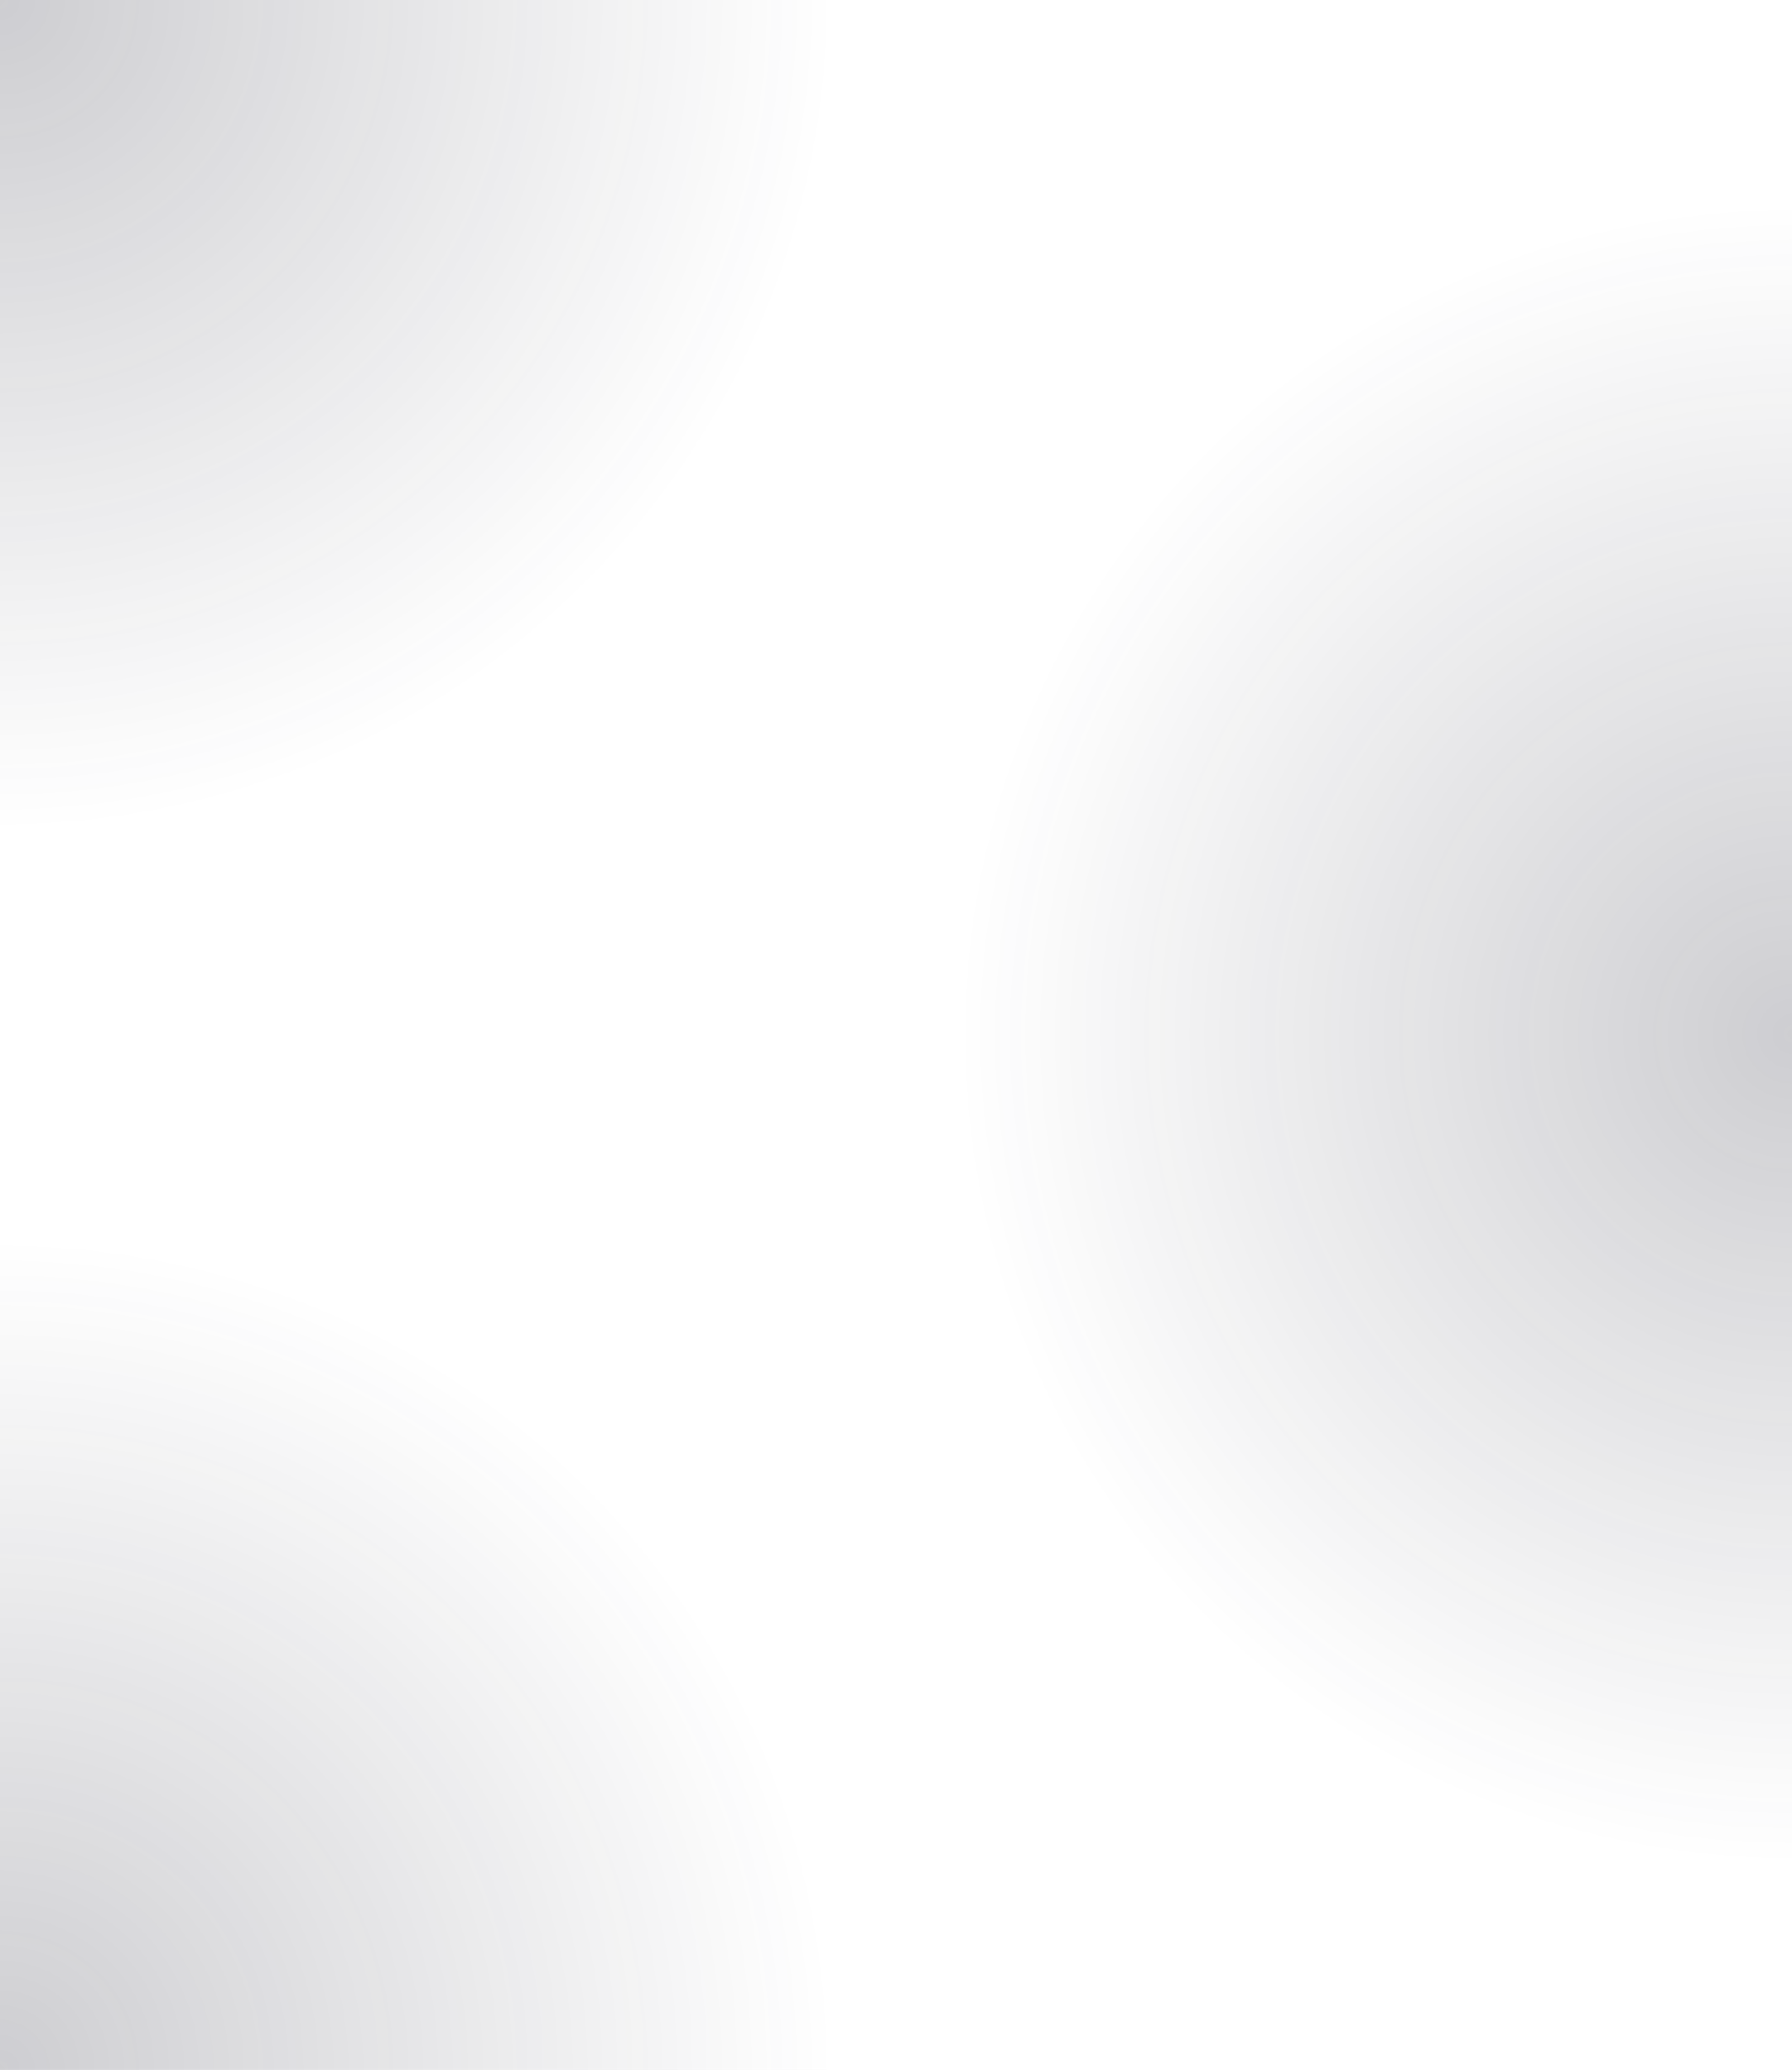 <?xml version="1.0" encoding="UTF-8" standalone="no"?>
<!-- Created with Inkscape (http://www.inkscape.org/) -->

<svg
   width="25.98mm"
   height="30mm"
   viewBox="0 0 25.98 30"
   version="1.1"
   id="svg1"
   inkscape:version="1.3.2 (091e20e, 2023-11-25, custom)"
   sodipodi:docname="wez_background.svg"
   inkscape:export-filename="wez_background.png"
   inkscape:export-xdpi="300"
   inkscape:export-ydpi="300"
   xmlns:inkscape="http://www.inkscape.org/namespaces/inkscape"
   xmlns:sodipodi="http://sodipodi.sourceforge.net/DTD/sodipodi-0.dtd"
   xmlns:xlink="http://www.w3.org/1999/xlink"
   xmlns="http://www.w3.org/2000/svg"
   xmlns:svg="http://www.w3.org/2000/svg">
  <sodipodi:namedview
     id="namedview1"
     pagecolor="#505050"
     bordercolor="#ffffff"
     borderopacity="1"
     inkscape:showpageshadow="0"
     inkscape:pageopacity="0"
     inkscape:pagecheckerboard="1"
     inkscape:deskcolor="#505050"
     inkscape:document-units="mm"
     inkscape:zoom="1.5037598"
     inkscape:cx="25.934993"
     inkscape:cy="44.554988"
     inkscape:window-width="1422"
     inkscape:window-height="852"
     inkscape:window-x="0"
     inkscape:window-y="40"
     inkscape:window-maximized="0"
     inkscape:current-layer="layer1" />
  <defs
     id="defs1">
    <linearGradient
       id="linearGradient46"
       inkscape:collect="always">
      <stop
         style="stop-color:#1e1e2e;stop-opacity:0.73;"
         offset="0"
         id="stop47" />
      <stop
         style="stop-color:#1e1e2e;stop-opacity:0;"
         offset="1"
         id="stop49" />
    </linearGradient>
    <linearGradient
       id="linearGradient45"
       inkscape:collect="always">
      <stop
         style="stop-color:#1e1e2e;stop-opacity:0.73;"
         offset="0"
         id="stop45" />
      <stop
         style="stop-color:#1e1e2e;stop-opacity:0;"
         offset="1"
         id="stop46" />
    </linearGradient>
    <linearGradient
       id="linearGradient41"
       inkscape:collect="always">
      <stop
         style="stop-color:#1e1e2e;stop-opacity:0.73;"
         offset="0"
         id="stop42" />
      <stop
         style="stop-color:#1e1e2e;stop-opacity:0;"
         offset="1"
         id="stop43" />
    </linearGradient>
    <radialGradient
       inkscape:collect="always"
       xlink:href="#linearGradient41"
       id="radialGradient45"
       cx="-3.5527137e-15"
       cy="1.7763568e-15"
       fx="-3.5527137e-15"
       fy="1.7763568e-15"
       r="12.066"
       gradientTransform="scale(1,1.001)"
       gradientUnits="userSpaceOnUse" />
    <radialGradient
       inkscape:collect="always"
       xlink:href="#linearGradient45"
       id="radialGradient46"
       cx="-0.01"
       cy="-30"
       fx="-0.01"
       fy="-30"
       r="12.066"
       gradientTransform="matrix(1,0,0,1.001,0,0.036)"
       gradientUnits="userSpaceOnUse" />
    <radialGradient
       inkscape:collect="always"
       xlink:href="#linearGradient46"
       id="radialGradient48"
       cx="25.976"
       cy="-15.063"
       fx="25.976"
       fy="-15.063"
       r="12.066"
       gradientTransform="matrix(1,0,0,1.001,0,0.018)"
       gradientUnits="userSpaceOnUse" />
  </defs>
  <g
     inkscape:label="Слой 1"
     inkscape:groupmode="layer"
     id="layer1">
    <ellipse
       style="fill:url(#radialGradient45);fill-opacity:0.3;stroke:none;stroke-width:0.885;stroke-dasharray:none;stroke-opacity:1"
       id="path1-5-6-7-63-8"
       cx="-3.0761634e-15"
       cy="1.7837959e-15"
       inkscape:transform-center-x="10.254979"
       inkscape:transform-center-y="5.3122164"
       transform="matrix(-0.502,0.865,-0.866,-0.5,0,0)"
       rx="12.066"
       ry="12.08" />
    <ellipse
       style="fill:url(#radialGradient48);fill-opacity:0.3;stroke:none;stroke-width:0.885;stroke-dasharray:none;stroke-opacity:1"
       id="path1-5-6-7-63-8-6"
       cx="25.976"
       cy="-15.063"
       inkscape:transform-center-x="10.254979"
       inkscape:transform-center-y="5.3122164"
       transform="matrix(-0.502,0.865,-0.866,-0.5,0,0)"
       rx="12.066"
       ry="12.08" />
    <ellipse
       style="fill:url(#radialGradient46);fill-opacity:0.3;stroke:none;stroke-width:0.885;stroke-dasharray:none;stroke-opacity:1"
       id="path1-5-6-7-63-8-6-2"
       cx="-0.01"
       cy="-30"
       inkscape:transform-center-x="10.254979"
       inkscape:transform-center-y="5.3122164"
       transform="matrix(-0.502,0.865,-0.866,-0.5,0,0)"
       rx="12.066"
       ry="12.08" />
  </g>
</svg>
